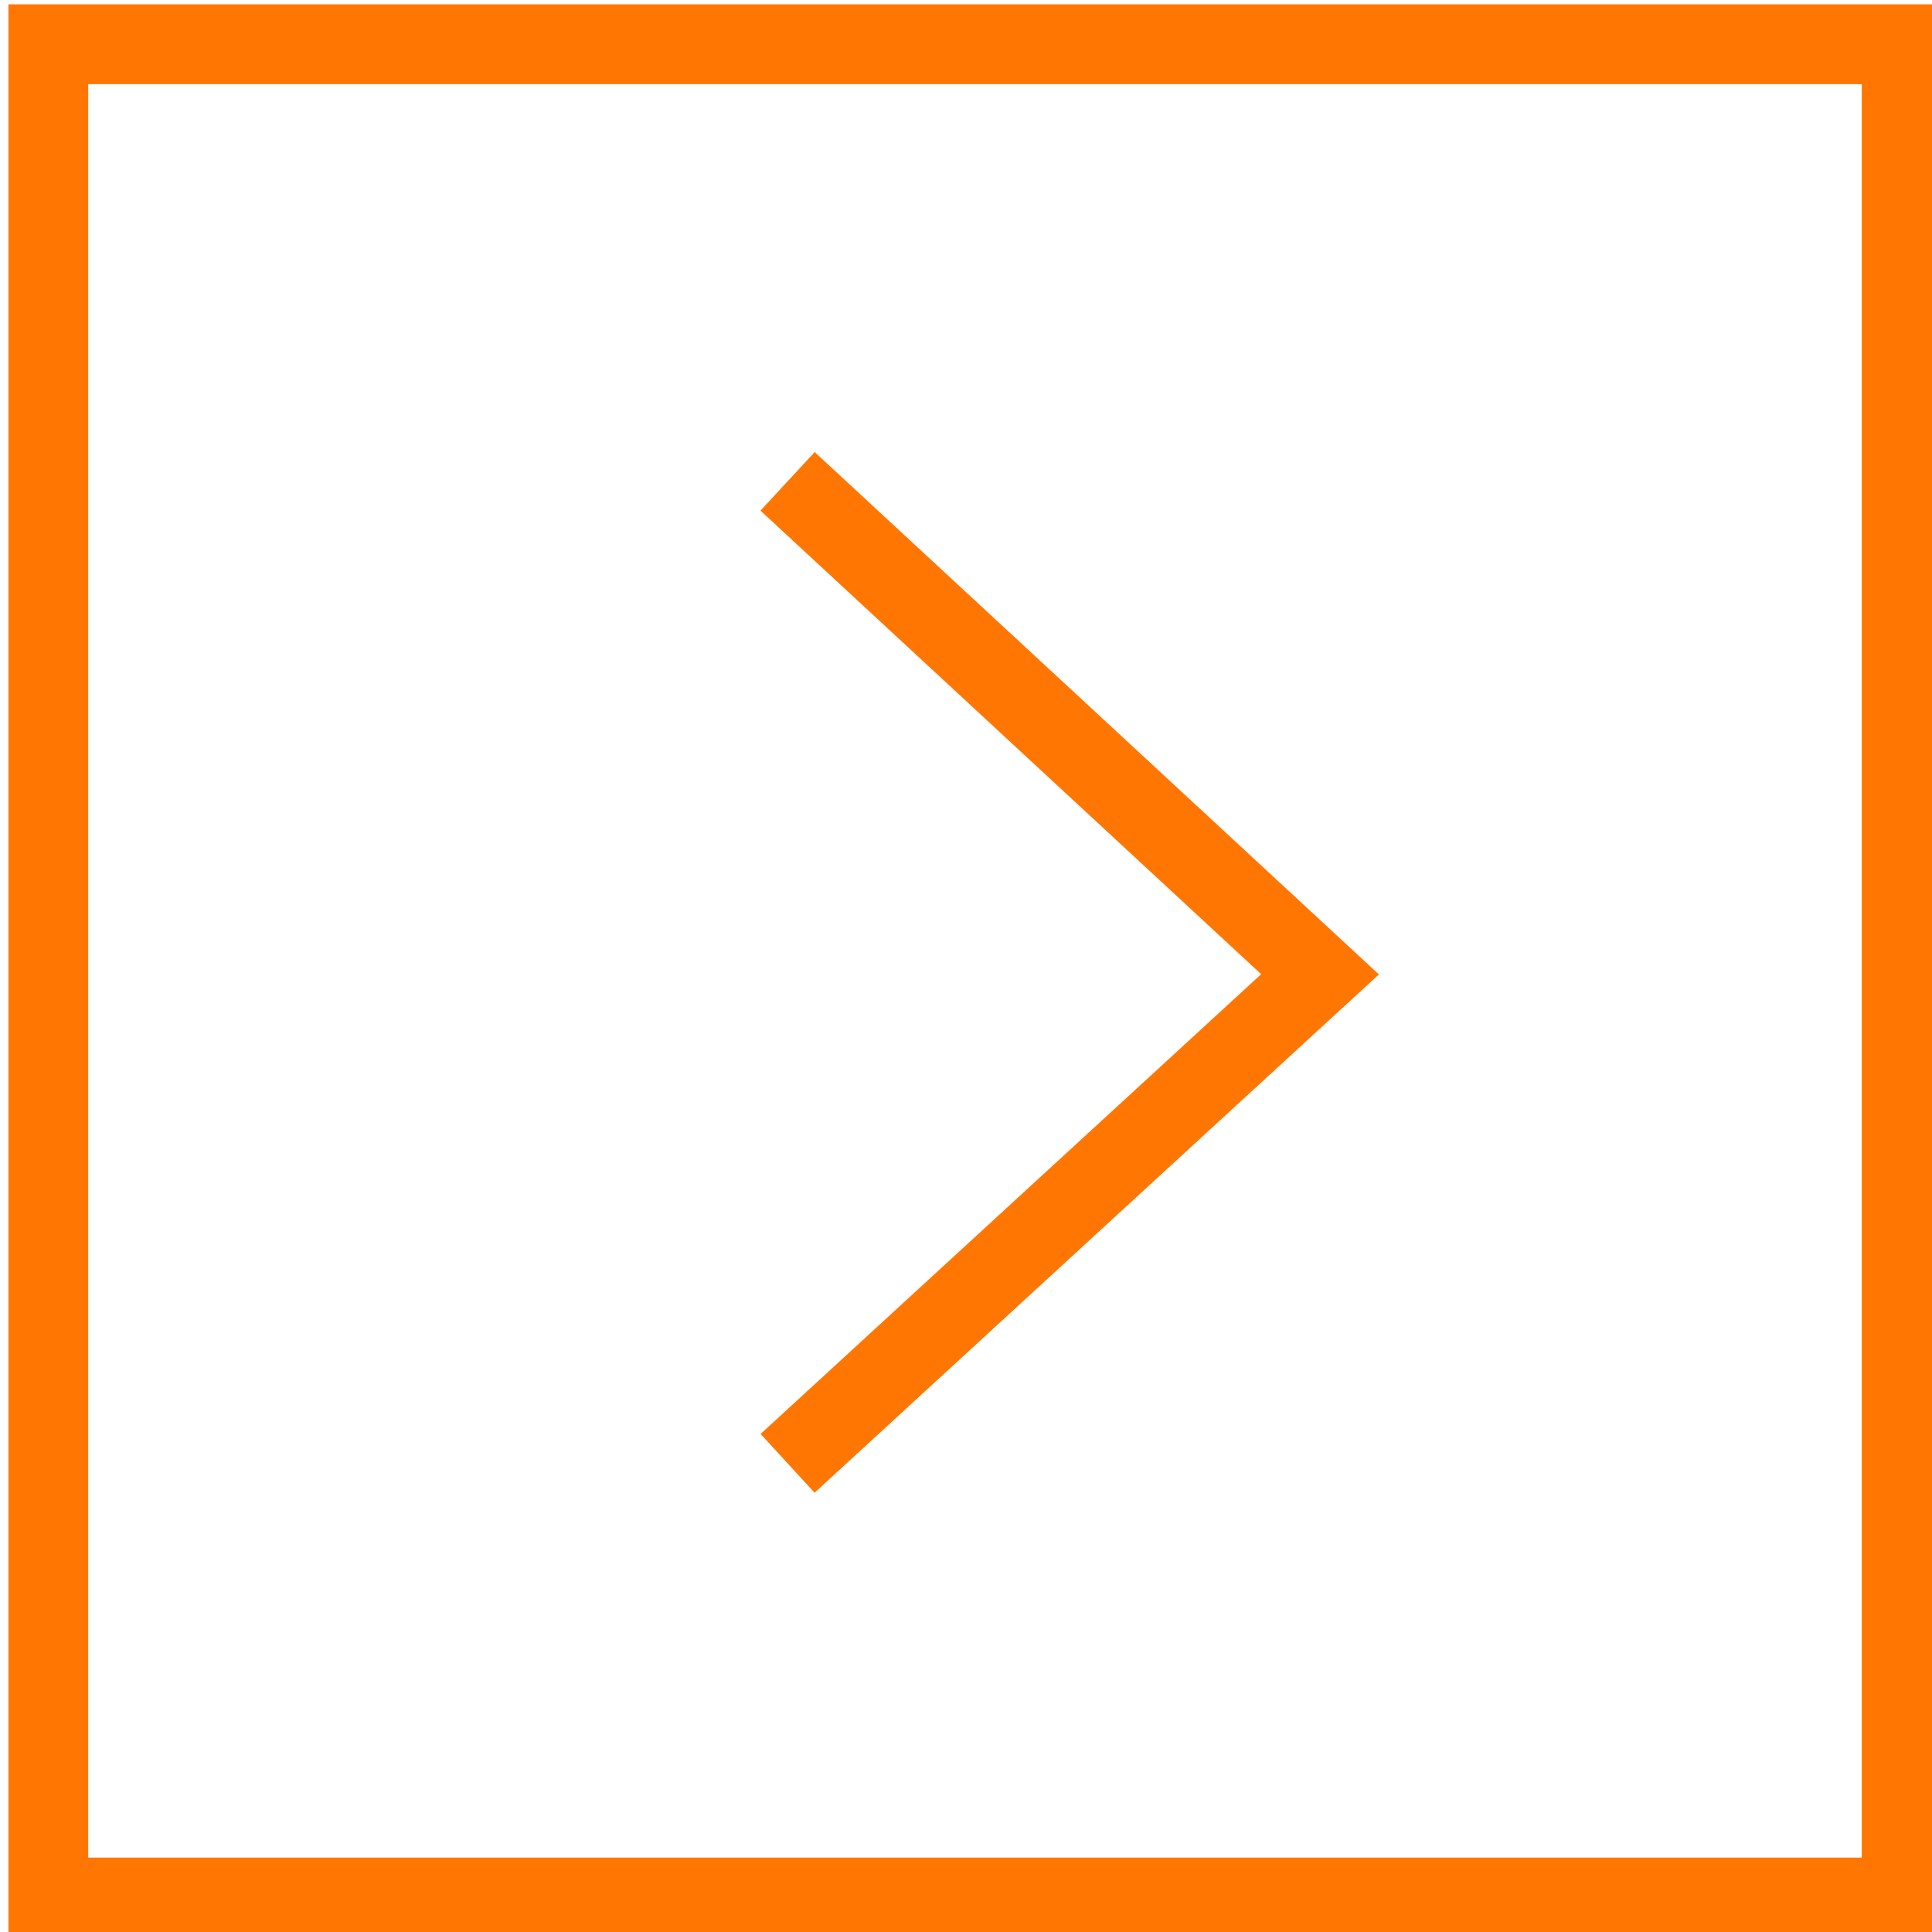 <?xml version="1.0" encoding="UTF-8" standalone="no"?>
<svg
   xmlns:dc="http://purl.org/dc/elements/1.1/"
   xmlns:cc="http://creativecommons.org/ns#"
   xmlns:rdf="http://www.w3.org/1999/02/22-rdf-syntax-ns#"
   xmlns:svg="http://www.w3.org/2000/svg"
   xmlns="http://www.w3.org/2000/svg"
   version="1.1"
   id="svg5074"
   viewBox="0 0 36 36"
   height="36"
   width="36">
  <defs
     id="defs5076">
    <clipPath
       id="clipPath534"
       clipPathUnits="userSpaceOnUse">
      <path
         id="path536"
         d="m 0,2874.27 1600,0 L 1600,0 0,0 0,2874.27 Z" />
    </clipPath>
    <clipPath
       id="clipPath544"
       clipPathUnits="userSpaceOnUse">
      <path
         id="path546"
         d="m 802.06,2095 9.603,0 0,-9.37 -9.603,0 0,9.37 z" />
    </clipPath>
    <clipPath
       id="clipPath558"
       clipPathUnits="userSpaceOnUse">
      <path
         id="path560"
         d="m 816.589,2095 9.603,0 0,-9.37 -9.603,0 0,9.37 z" />
    </clipPath>
    <clipPath
       id="clipPath572"
       clipPathUnits="userSpaceOnUse">
      <path
         id="path574"
         d="m 787.703,2095 9.603,0 0,-9.37 -9.603,0 0,9.37 z" />
    </clipPath>
  </defs>
  <g
     transform="translate(0,-1016.362)"
     id="layer1">
    <g
       transform="matrix(1.25,0,0,-1.25,-1475.192,3291.317)"
       id="g542" />
    <g
       transform="matrix(1.25,0,0,-1.25,-1475.192,3291.317)"
       id="g556" />
    <g
       transform="matrix(1.25,0,0,-1.25,-1475.192,3291.317)"
       id="g570" />
    <g
       transform="matrix(0.595,0,0,0.595,-257.073,885.28)"
       id="g5749">
      <path
         id="path590"
         style="fill:none;stroke:#ff7702;stroke-width:2.5;stroke-linecap:butt;stroke-linejoin:miter;stroke-miterlimit:10;stroke-dasharray:none;stroke-opacity:1"
         d="m 456.72,235.38 16.675,15.438 -16.675,15.315" />
      <path
         d="m 433.569,221.691 58.041,0 0,58.04 -58.041,0 0,-58.04 z"
         style="fill:none;stroke:#ff7702;stroke-width:2.5;stroke-linecap:butt;stroke-linejoin:miter;stroke-miterlimit:10;stroke-dasharray:none;stroke-opacity:1"
         id="path592" />
    </g>
  </g>
</svg>
